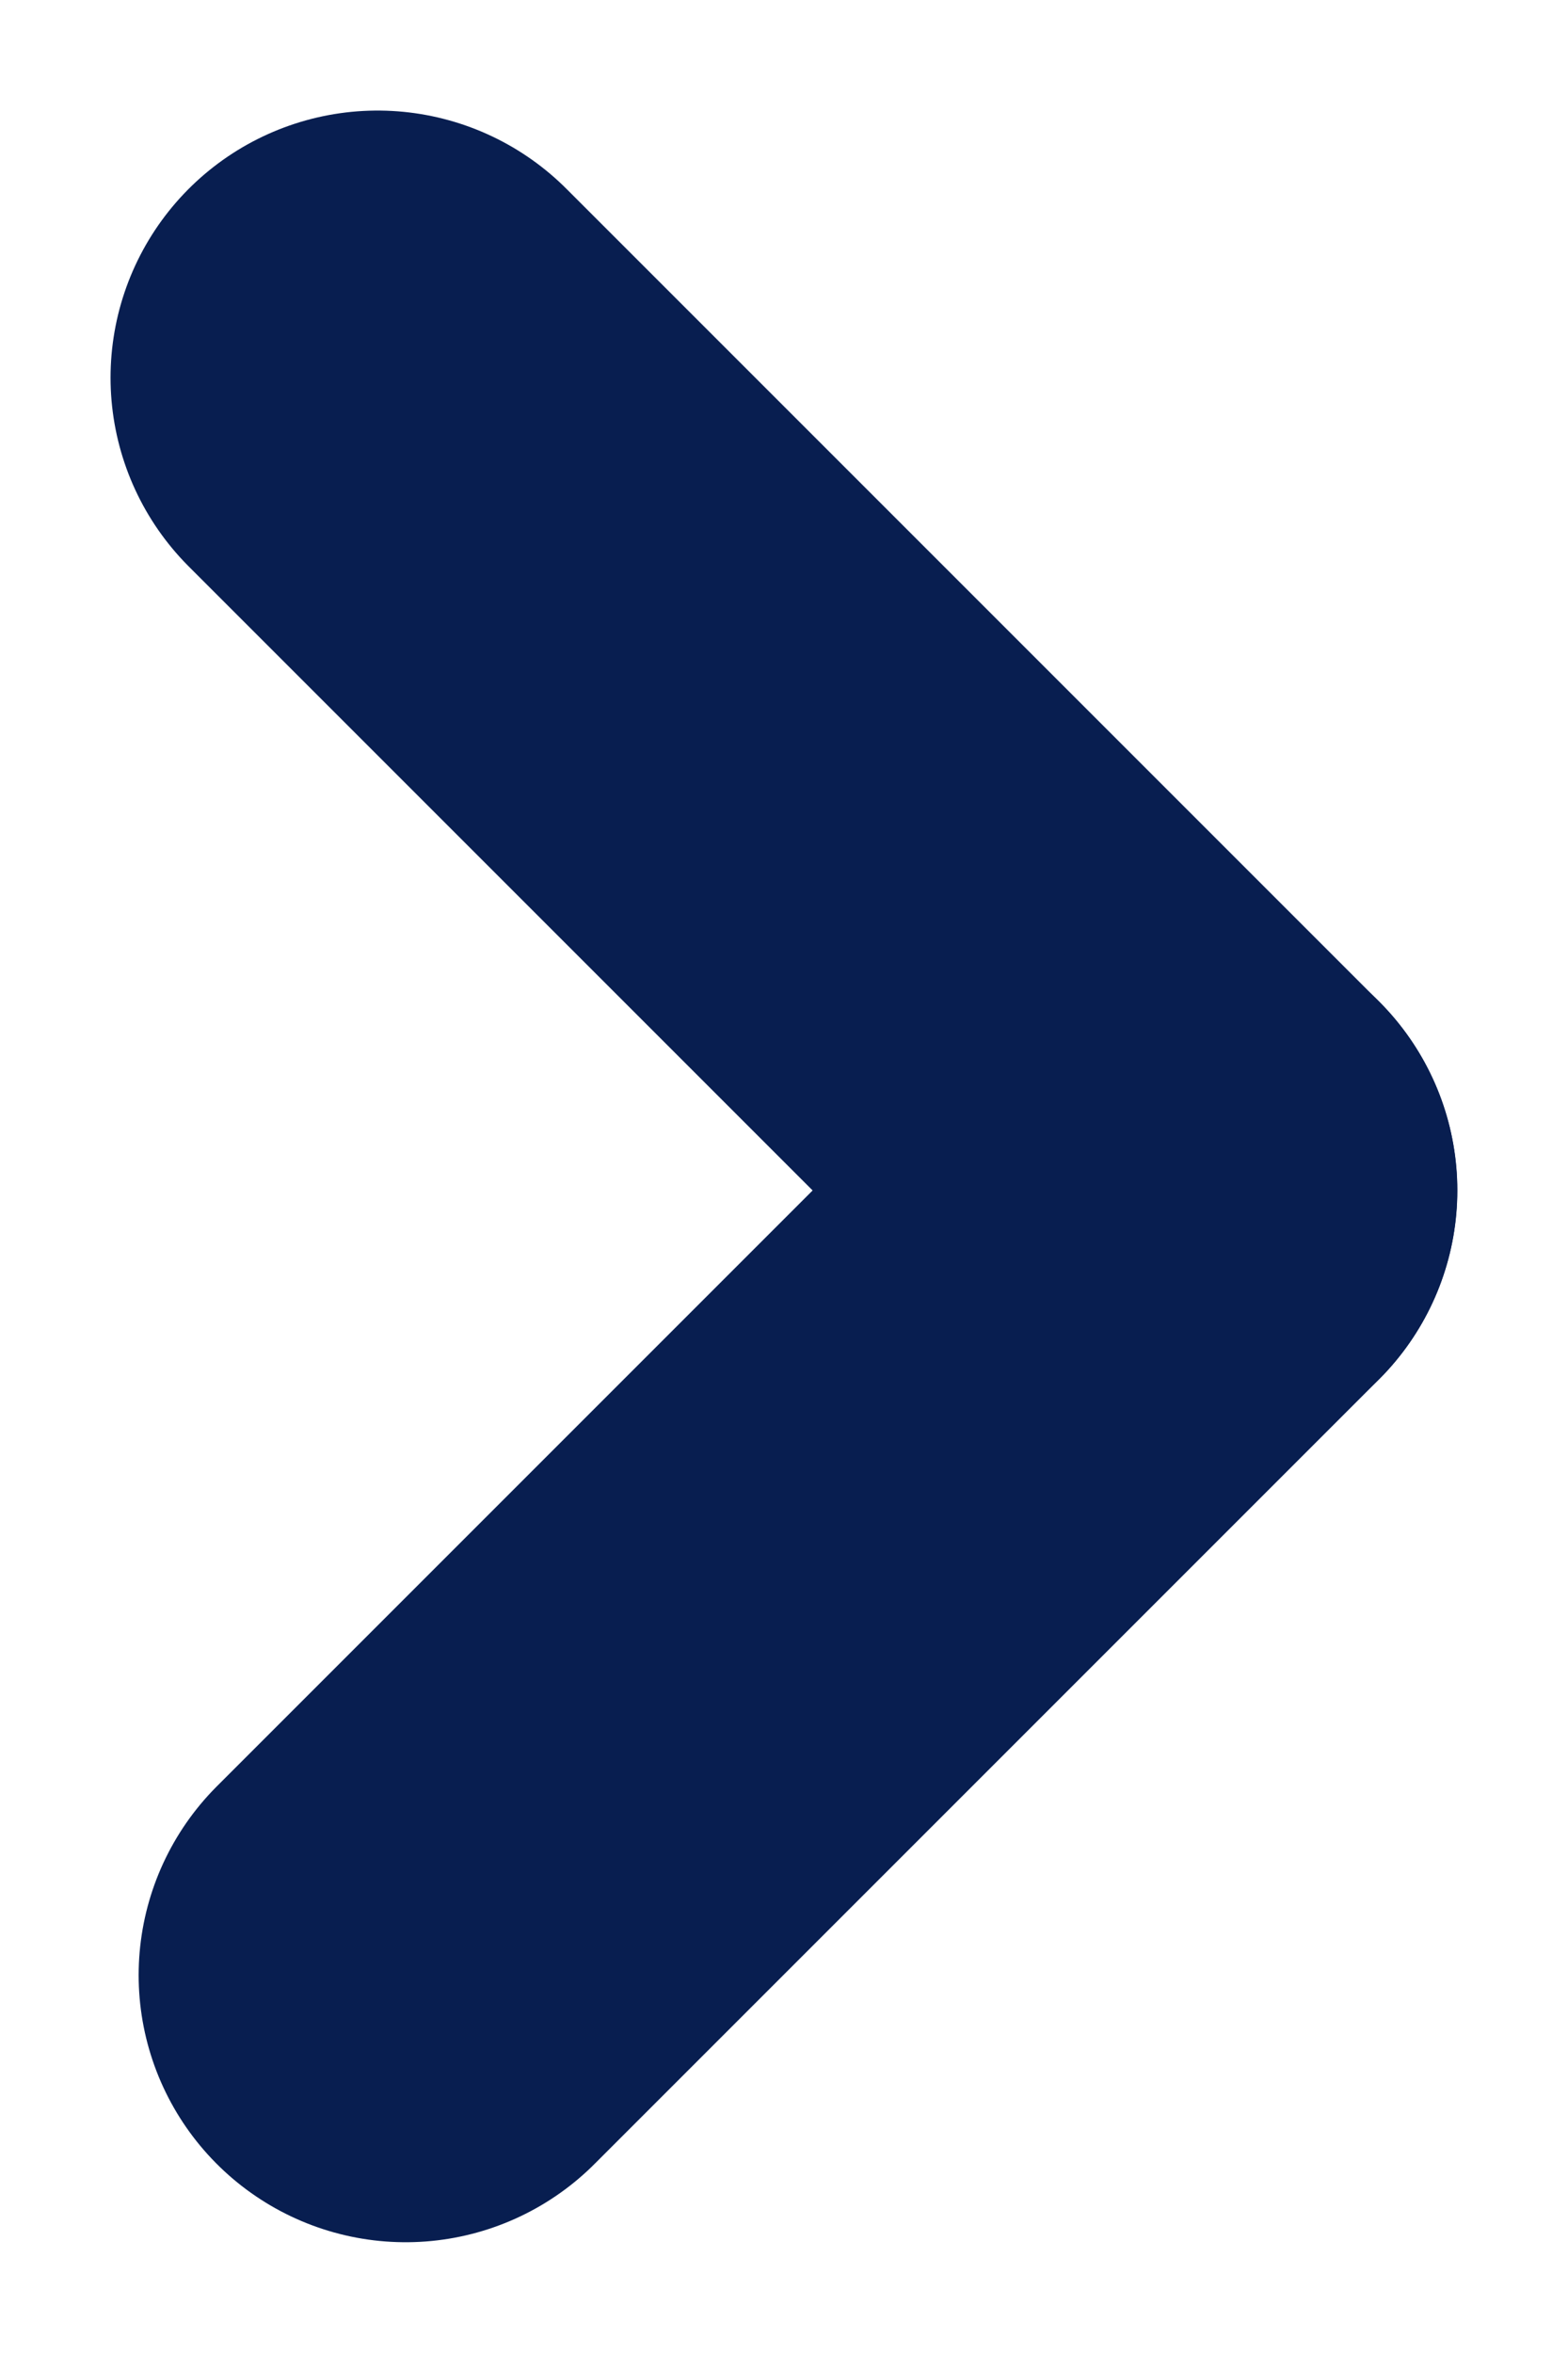 <svg xmlns="http://www.w3.org/2000/svg" width="14.68" height="22.025" viewBox="0 0 14.68 22.025">
  <g id="그룹_423" data-name="그룹 423" transform="translate(-3406.762 -851.91)">
    <line id="선_61" data-name="선 61" x2="7.608" y2="7.608" transform="translate(3410.297 855.445)" fill="none" stroke="#081e50" stroke-linecap="round" stroke-width="5"/>
    <line id="선_62" data-name="선 62" x1="7.346" y2="7.346" transform="translate(3410.56 863.053)" fill="none" stroke="#081e50" stroke-linecap="round" stroke-width="5"/>
  </g>
</svg>
